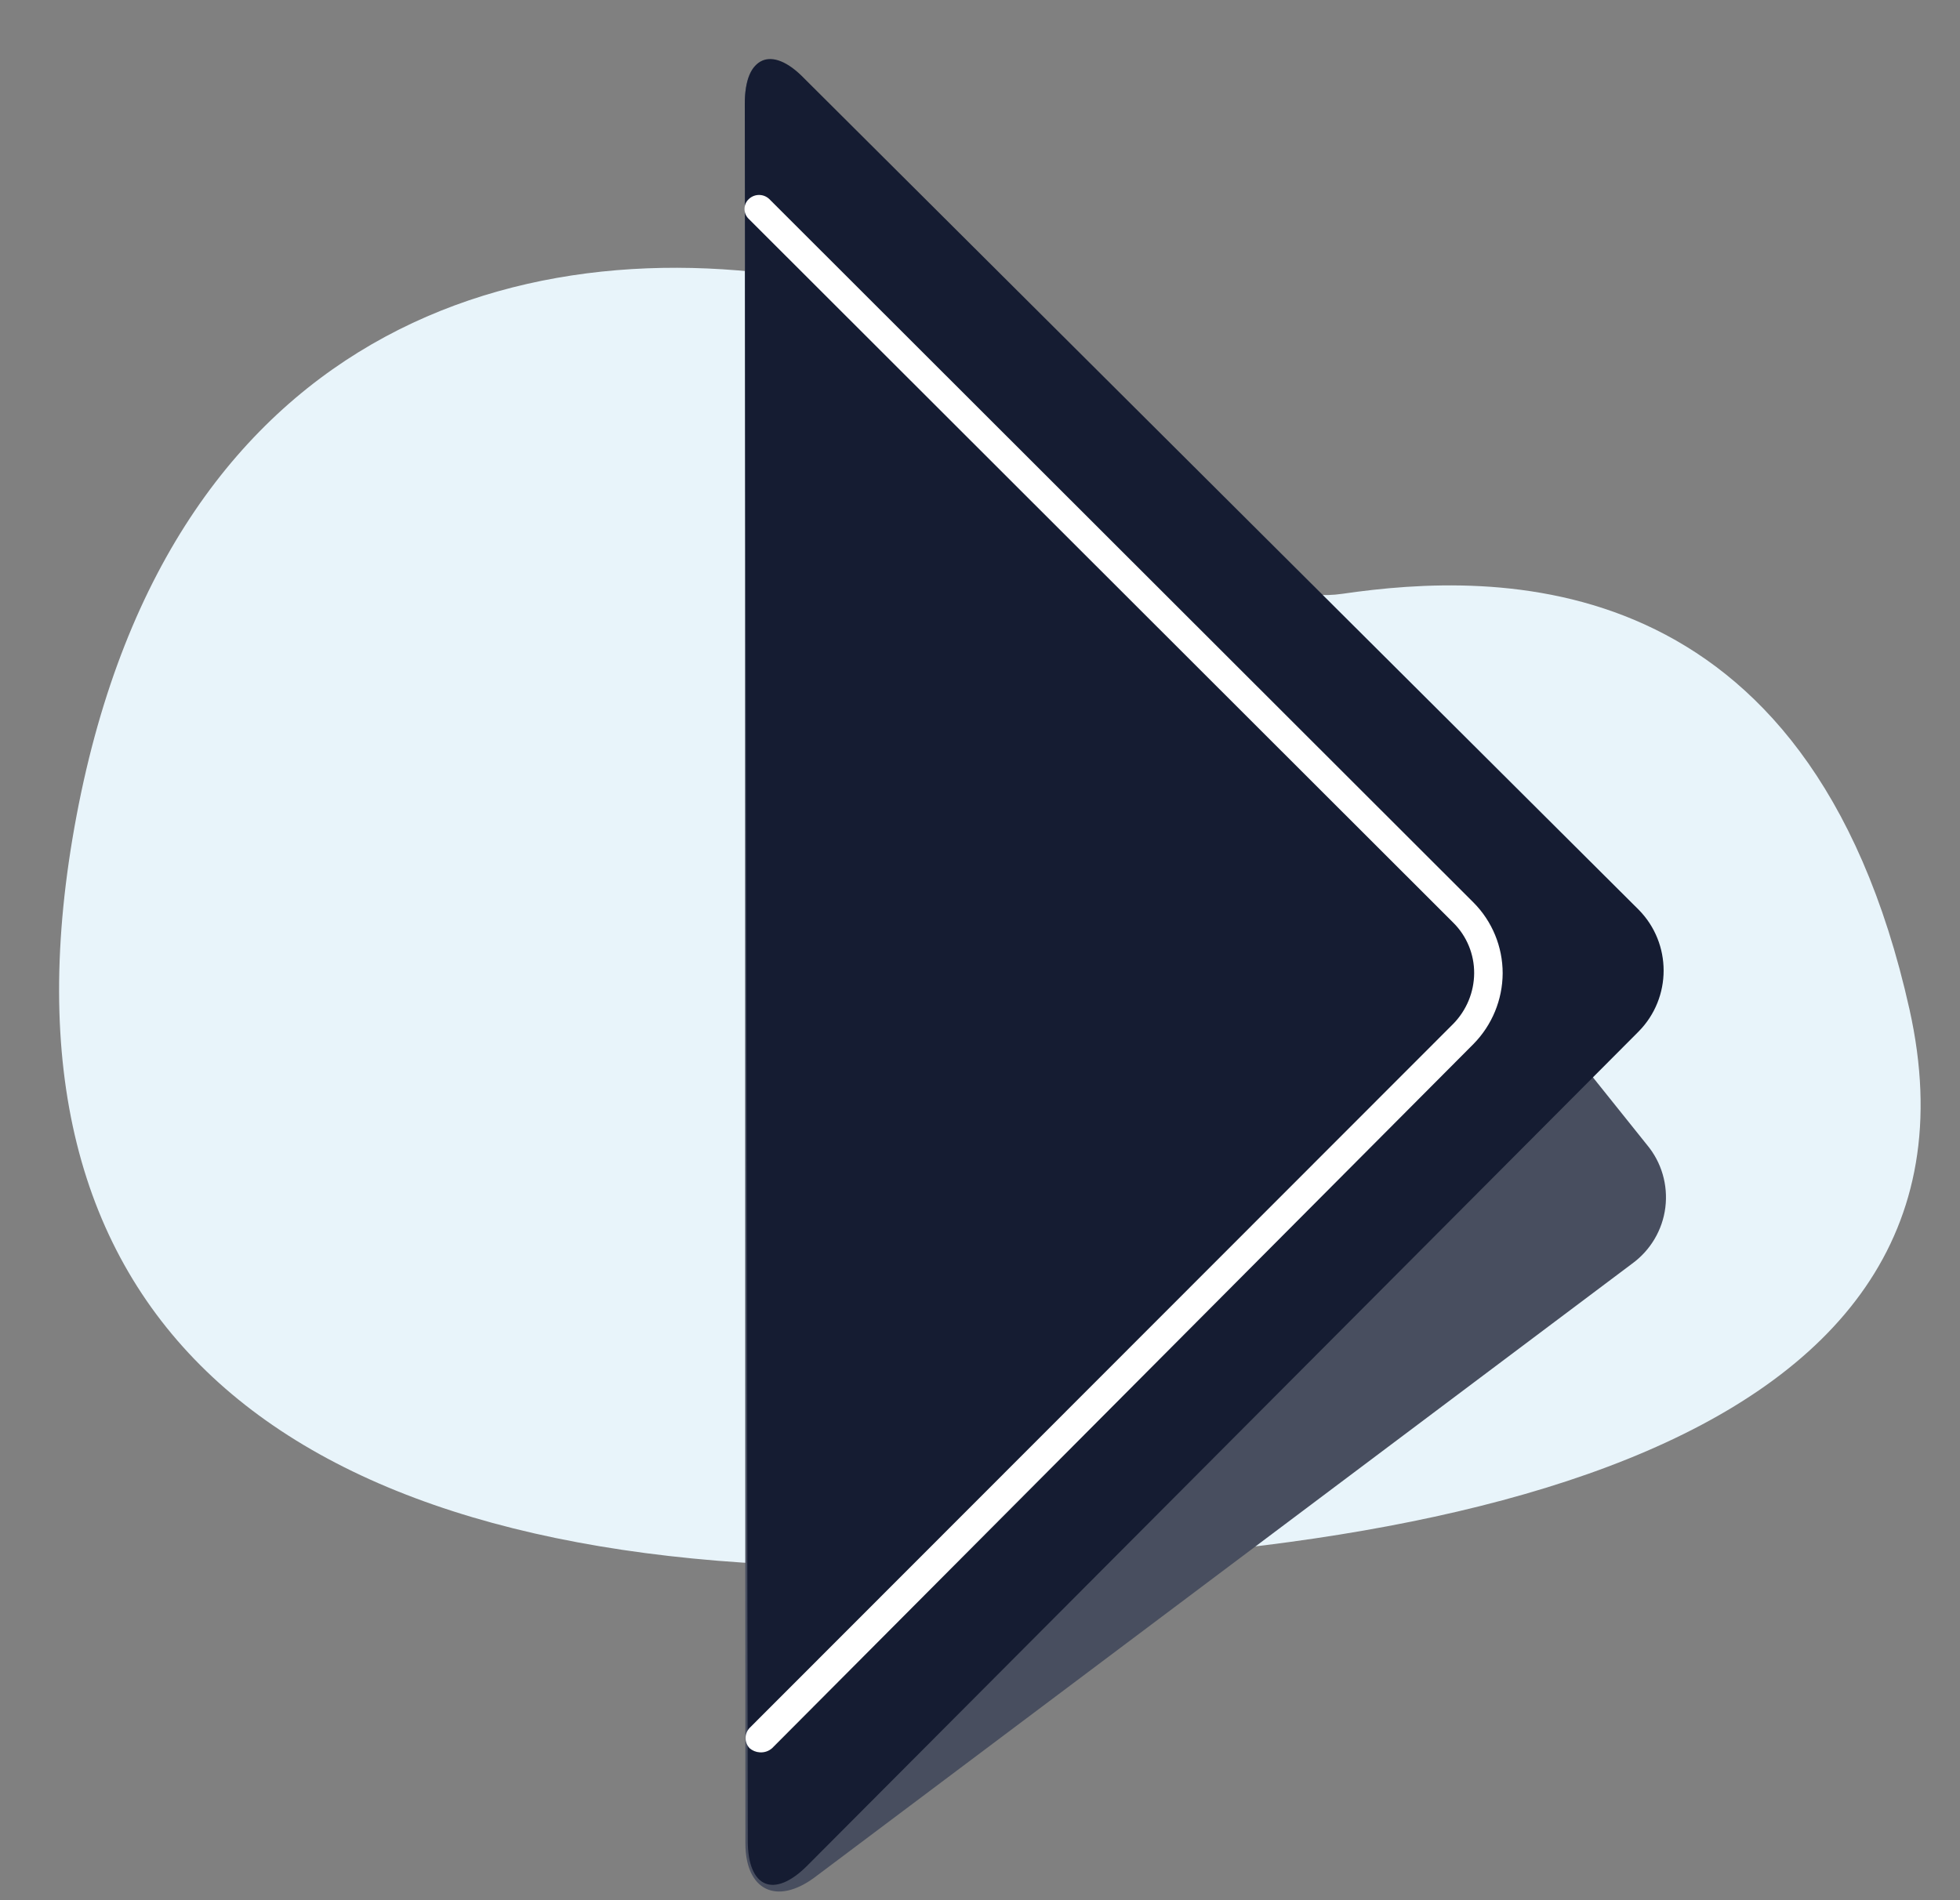 <?xml version="1.0" encoding="UTF-8"?>
<svg width="33px" height="32px" viewBox="0 0 33 32" version="1.1" xmlns="http://www.w3.org/2000/svg" xmlns:xlink="http://www.w3.org/1999/xlink">
    <rect x="0" y="0" width="33" height="32" fill="#808080" stroke="none"/>
    <title>Untitled 62</title>
    <g id="Page-1" stroke="none" stroke-width="1" fill="none" fill-rule="evenodd">
        <g id="servilleta" transform="translate(0.995, 0.994)" fill-rule="nonzero">
            <path d="M13.435,3.876 C8.175,2.656 1.895,4.276 0.295,12.736 C-1.305,21.196 3.685,25.286 13.235,25.386 C22.785,25.486 32.845,23.586 31.155,16.006 C29.465,8.426 24.155,8.636 21.605,9.006 C19.055,9.376 17.715,4.876 13.435,3.876 Z" id="Path" fill="#E8F4FA"></path>
            <path d="M11.545,0.756 C11.545,-0.044 11.945,-0.184 12.445,0.436 L26.735,18.286 C26.98,18.579 27.091,18.961 27.044,19.34 C26.997,19.719 26.794,20.061 26.485,20.286 L12.715,30.626 C12.075,31.096 11.555,30.836 11.555,30.046 L11.545,0.756 Z" id="Path" fill="#484E5F"></path>
            <path d="M11.545,0.756 C11.545,-0.044 11.995,-0.244 12.545,0.326 L26.595,14.326 C27.155,14.894 27.155,15.807 26.595,16.376 L12.595,30.426 C12.035,30.986 11.595,30.796 11.595,30.006 L11.545,0.756 Z" id="Path" fill="#151C32"></path>
            <path d="M11.795,28.516 C11.732,28.512 11.672,28.487 11.625,28.446 C11.536,28.35 11.536,28.202 11.625,28.106 L23.475,16.246 C23.697,16.018 23.823,15.714 23.825,15.396 C23.827,15.077 23.701,14.771 23.475,14.546 L11.615,2.696 C11.567,2.652 11.54,2.59 11.54,2.526 C11.54,2.461 11.567,2.399 11.615,2.356 C11.711,2.267 11.859,2.267 11.955,2.356 L23.815,14.206 C24.129,14.522 24.305,14.95 24.305,15.396 C24.303,15.841 24.127,16.268 23.815,16.586 L12.005,28.446 C11.948,28.497 11.872,28.522 11.795,28.516 Z" id="Path" fill="#FFFFFF"></path>
        </g>
    </g>
</svg>